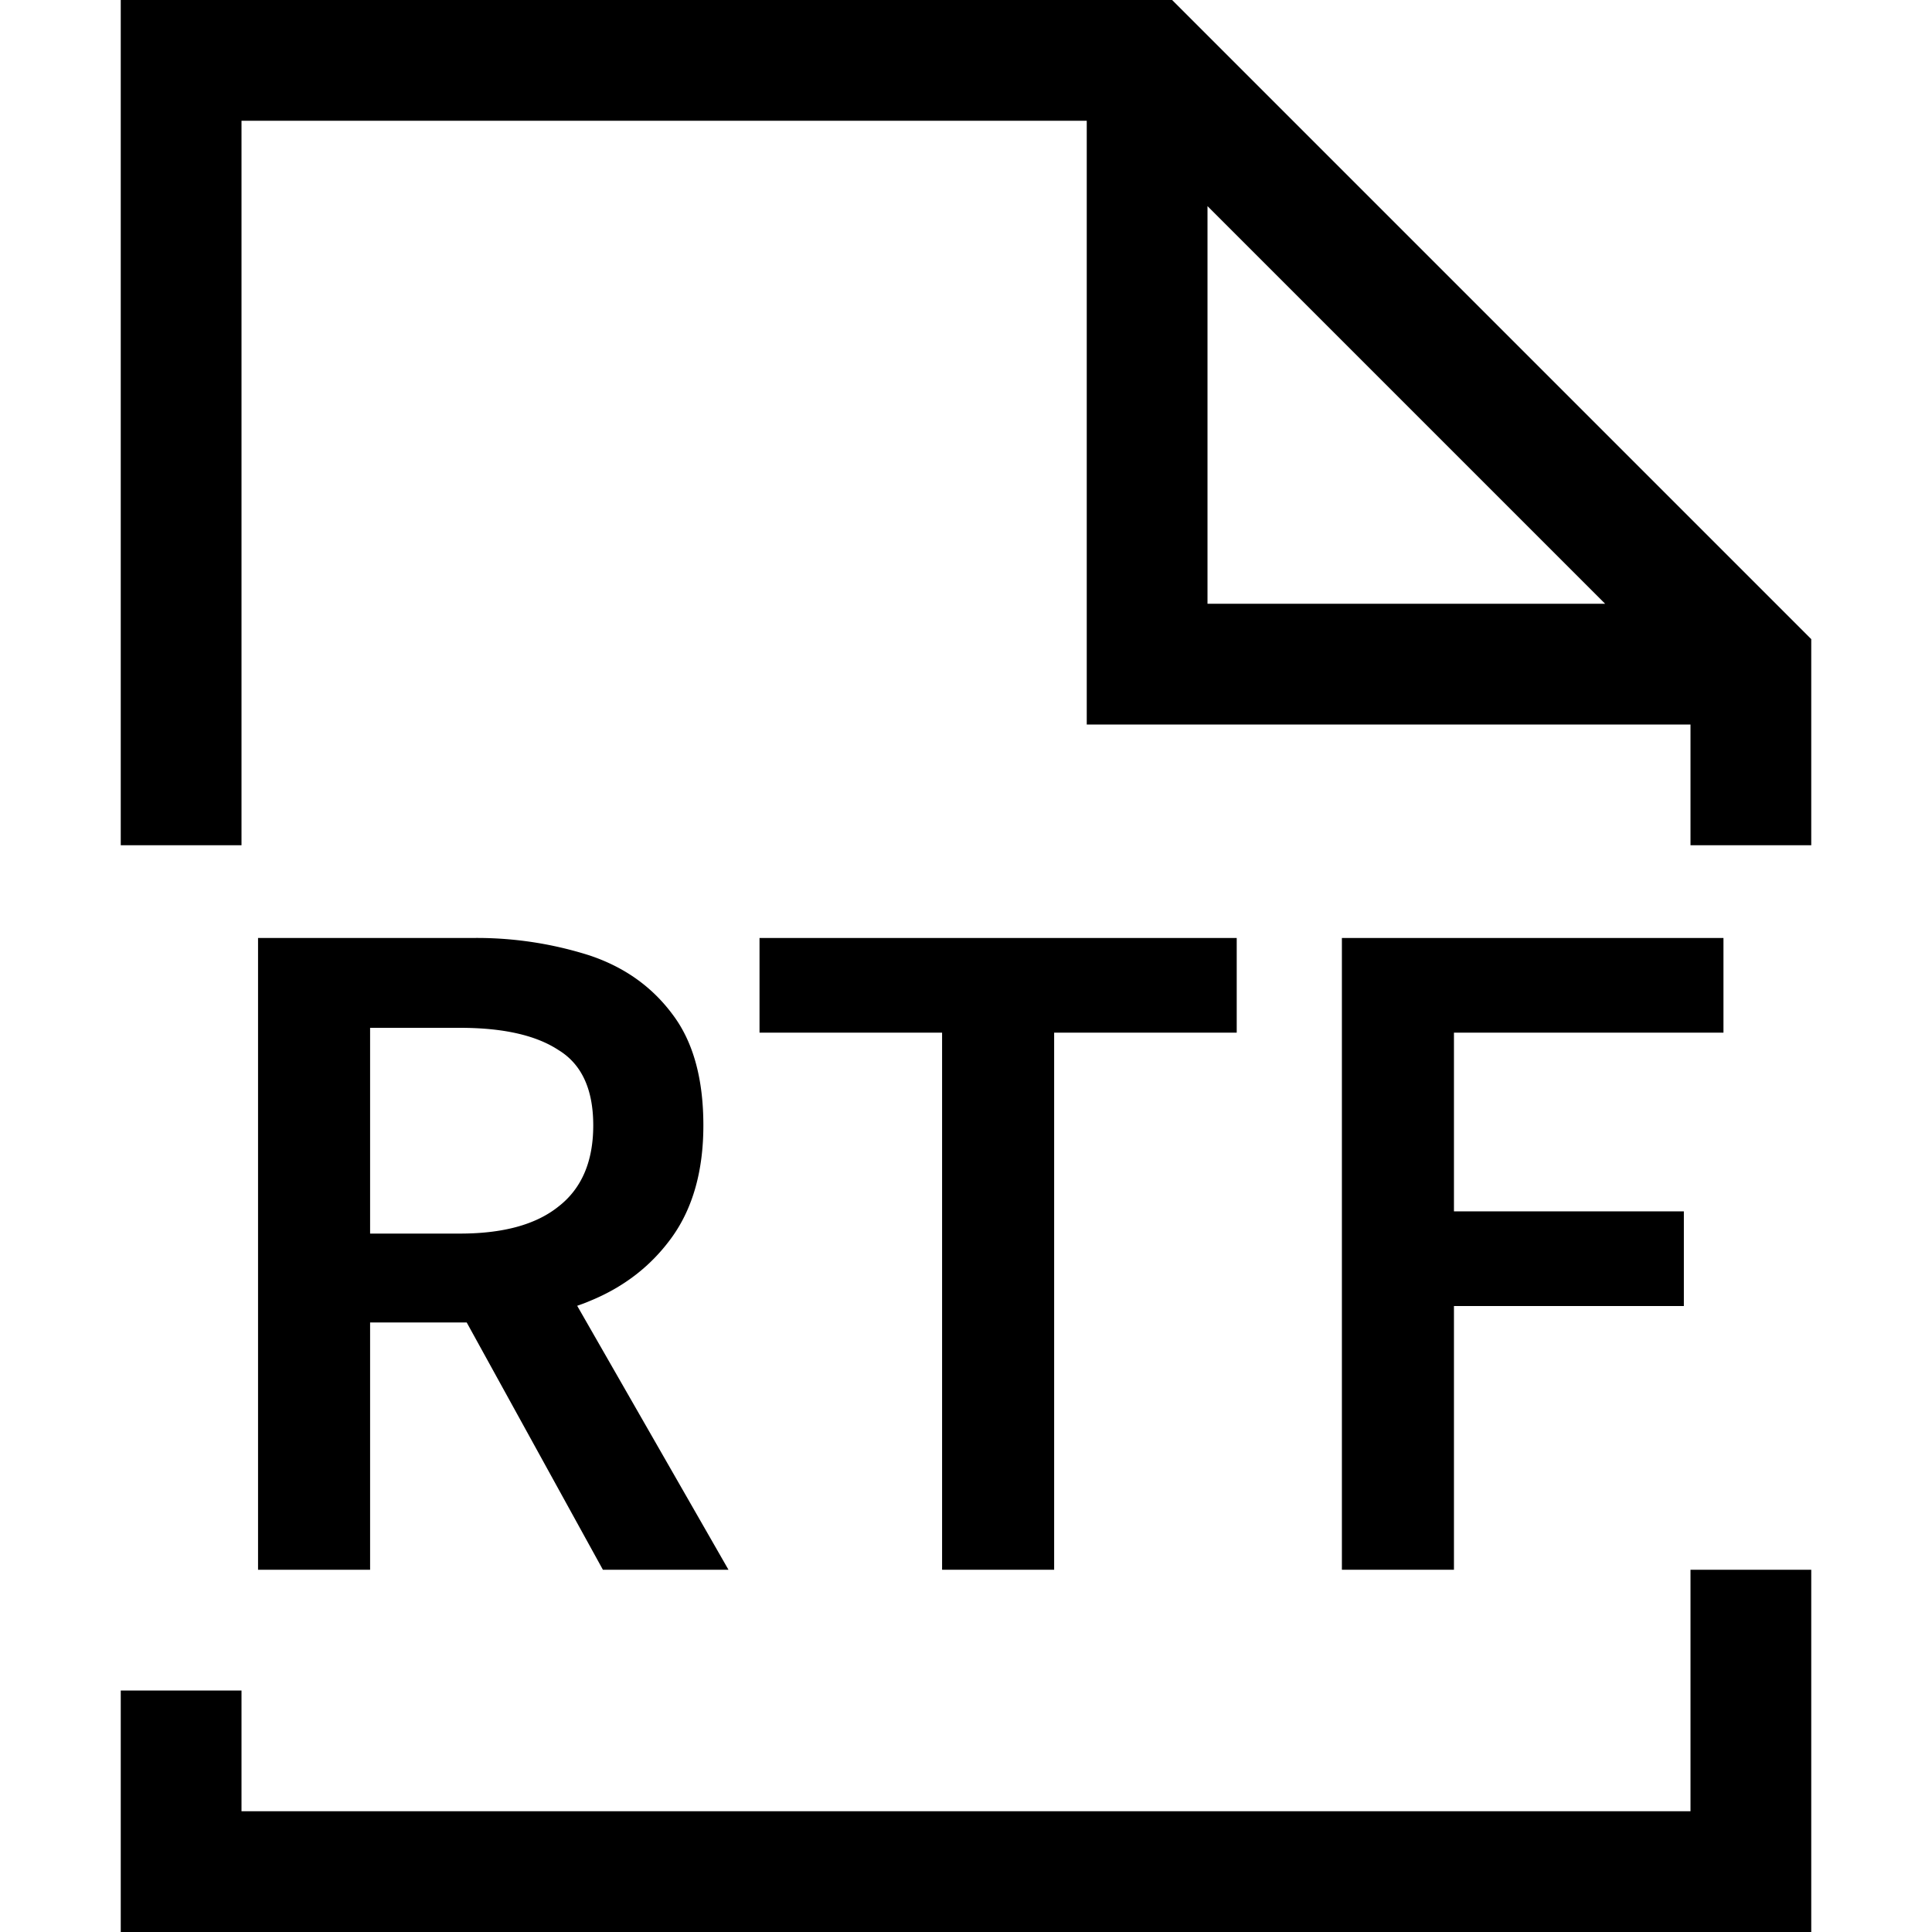 <svg xmlns="http://www.w3.org/2000/svg" width="16" height="16" fill="currentColor">
  <path fill-rule="evenodd" d="M2.137 7.768V13h.928v-2.048h.8L4.993 13h1.04L4.78 10.814c.034-.012.068-.024.1-.038.289-.117.518-.296.689-.536.17-.24.256-.547.256-.92 0-.39-.086-.696-.256-.92-.171-.23-.4-.392-.688-.488a3.078 3.078 0 0 0-.976-.144H2.137Zm1.672 2.448h-.744V8.512h.744c.357 0 .629.061.816.184.192.117.288.325.288.624s-.096.523-.288.672c-.187.15-.459.224-.816.224Z" clip-rule="evenodd"/>
  <path d="M8.73 13h-.928V8.552H6.29v-.784h3.952v.784H8.73V13ZM11.113 13V7.768h3.16v.784h-2.232v1.48h1.904v.784h-1.904V13h-.928Z"/>
  <path fill-rule="evenodd" d="M1 0h8.707L15 5.293V7h-1V6H9V1H2v6H1V0Zm9 1.707L13.293 5H10V1.707ZM15 13v3H1v-2h1v1h12v-2h1Z" clip-rule="evenodd"/>
</svg>
